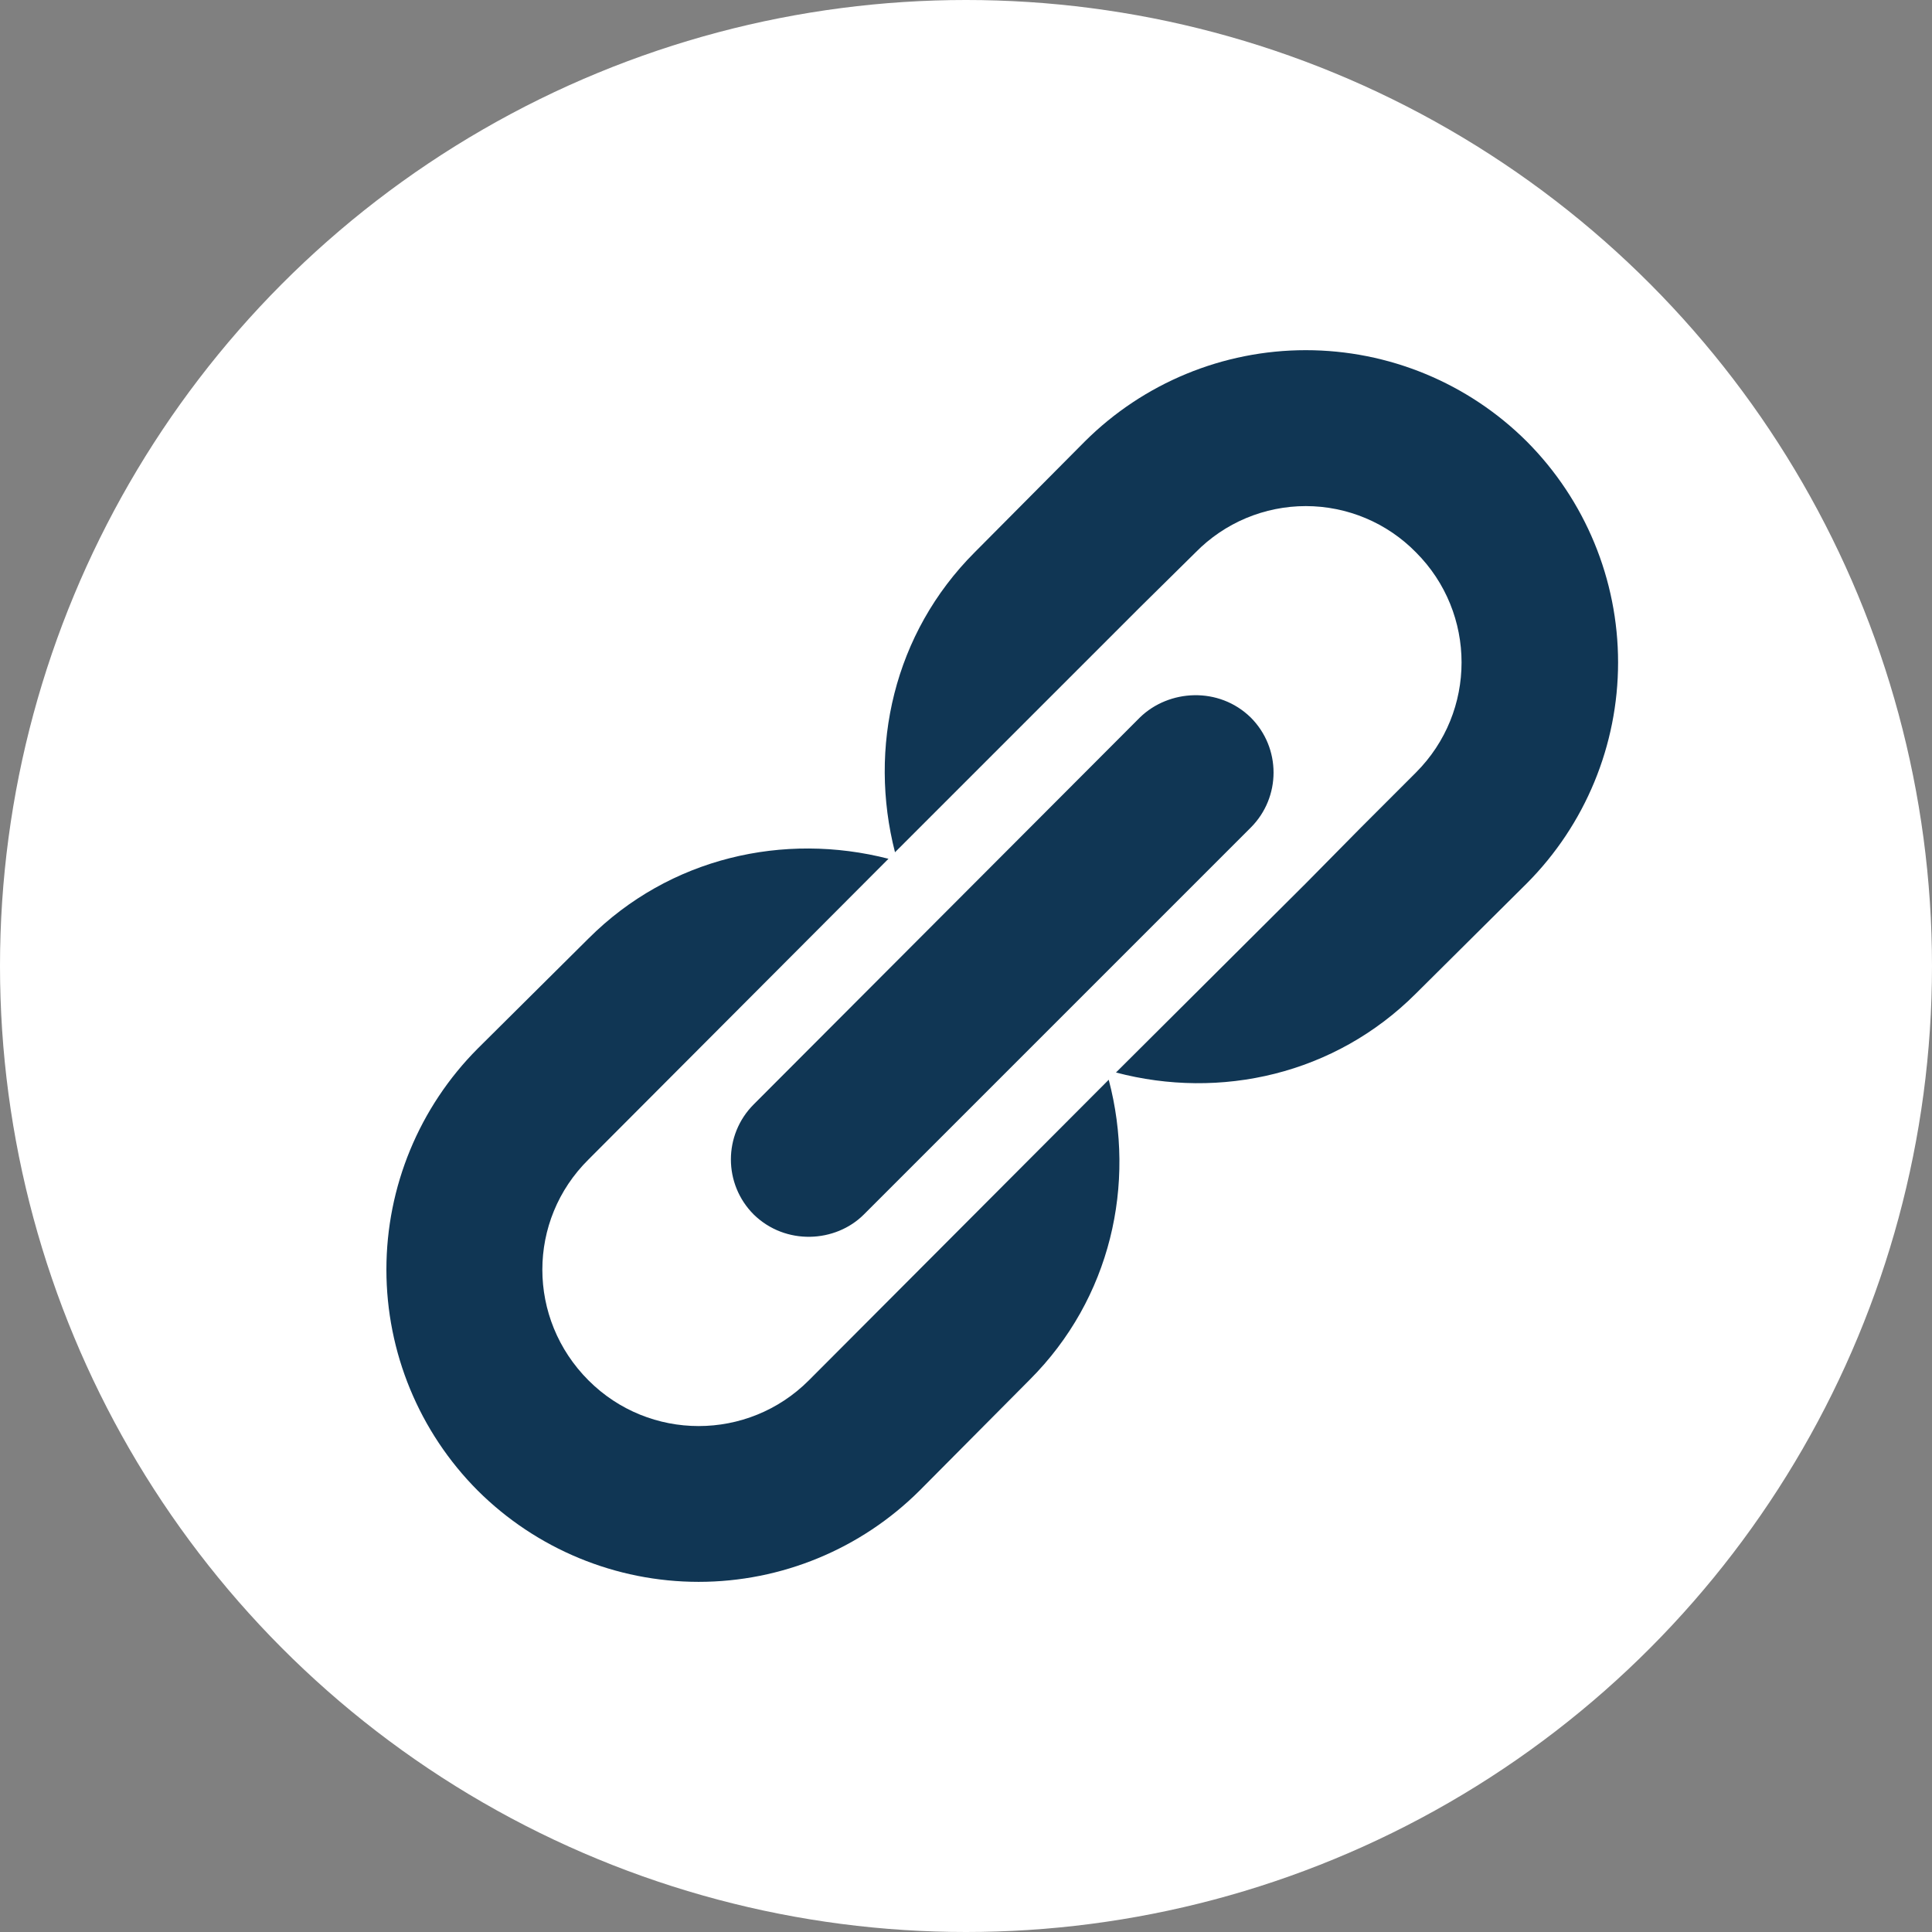 <svg width="64" height="64" viewBox="0 0 64 64" fill="none" xmlns="http://www.w3.org/2000/svg">
<rect x="0" y="0" width="64" height="64" fill="#808080" stroke="none"/>
<circle cx="32" cy="32" r="32" fill="white"/>
<path d="M50.576 14.624C52.513 16.568 53.601 19.2 53.601 21.944C53.601 24.688 52.513 27.32 50.576 29.264L46.904 32.912C44.216 35.6 40.424 36.44 36.968 35.528L43.256 29.264L45.08 27.416L46.904 25.592C48.92 23.576 48.92 20.312 46.904 18.296C46.428 17.811 45.861 17.426 45.234 17.163C44.608 16.901 43.935 16.765 43.256 16.765C42.577 16.765 41.904 16.901 41.278 17.163C40.652 17.426 40.084 17.811 39.608 18.296L37.76 20.12L29.648 28.232C28.76 24.776 29.6 20.984 32.288 18.296L35.936 14.624C37.88 12.687 40.512 11.6 43.256 11.6C46 11.6 48.633 12.687 50.576 14.624ZM28.616 40.232L41.432 27.416C42.44 26.408 42.44 24.776 41.432 23.768C40.376 22.736 38.72 22.832 37.76 23.768L24.968 36.584C23.96 37.592 23.96 39.224 24.968 40.232C26.024 41.264 27.68 41.168 28.616 40.232ZM26.792 45.728L36.728 35.768C37.64 39.224 36.8 43.016 34.112 45.704L30.464 49.376C28.52 51.313 25.888 52.401 23.144 52.401C20.4 52.401 17.768 51.313 15.824 49.376C13.887 47.432 12.8 44.8 12.8 42.056C12.8 39.312 13.887 36.68 15.824 34.736L19.496 31.088C22.184 28.4 25.976 27.56 29.432 28.448L19.496 38.408C17.456 40.424 17.456 43.688 19.496 45.728C21.512 47.744 24.776 47.744 26.792 45.728Z" fill="#103654"/>
</svg>
